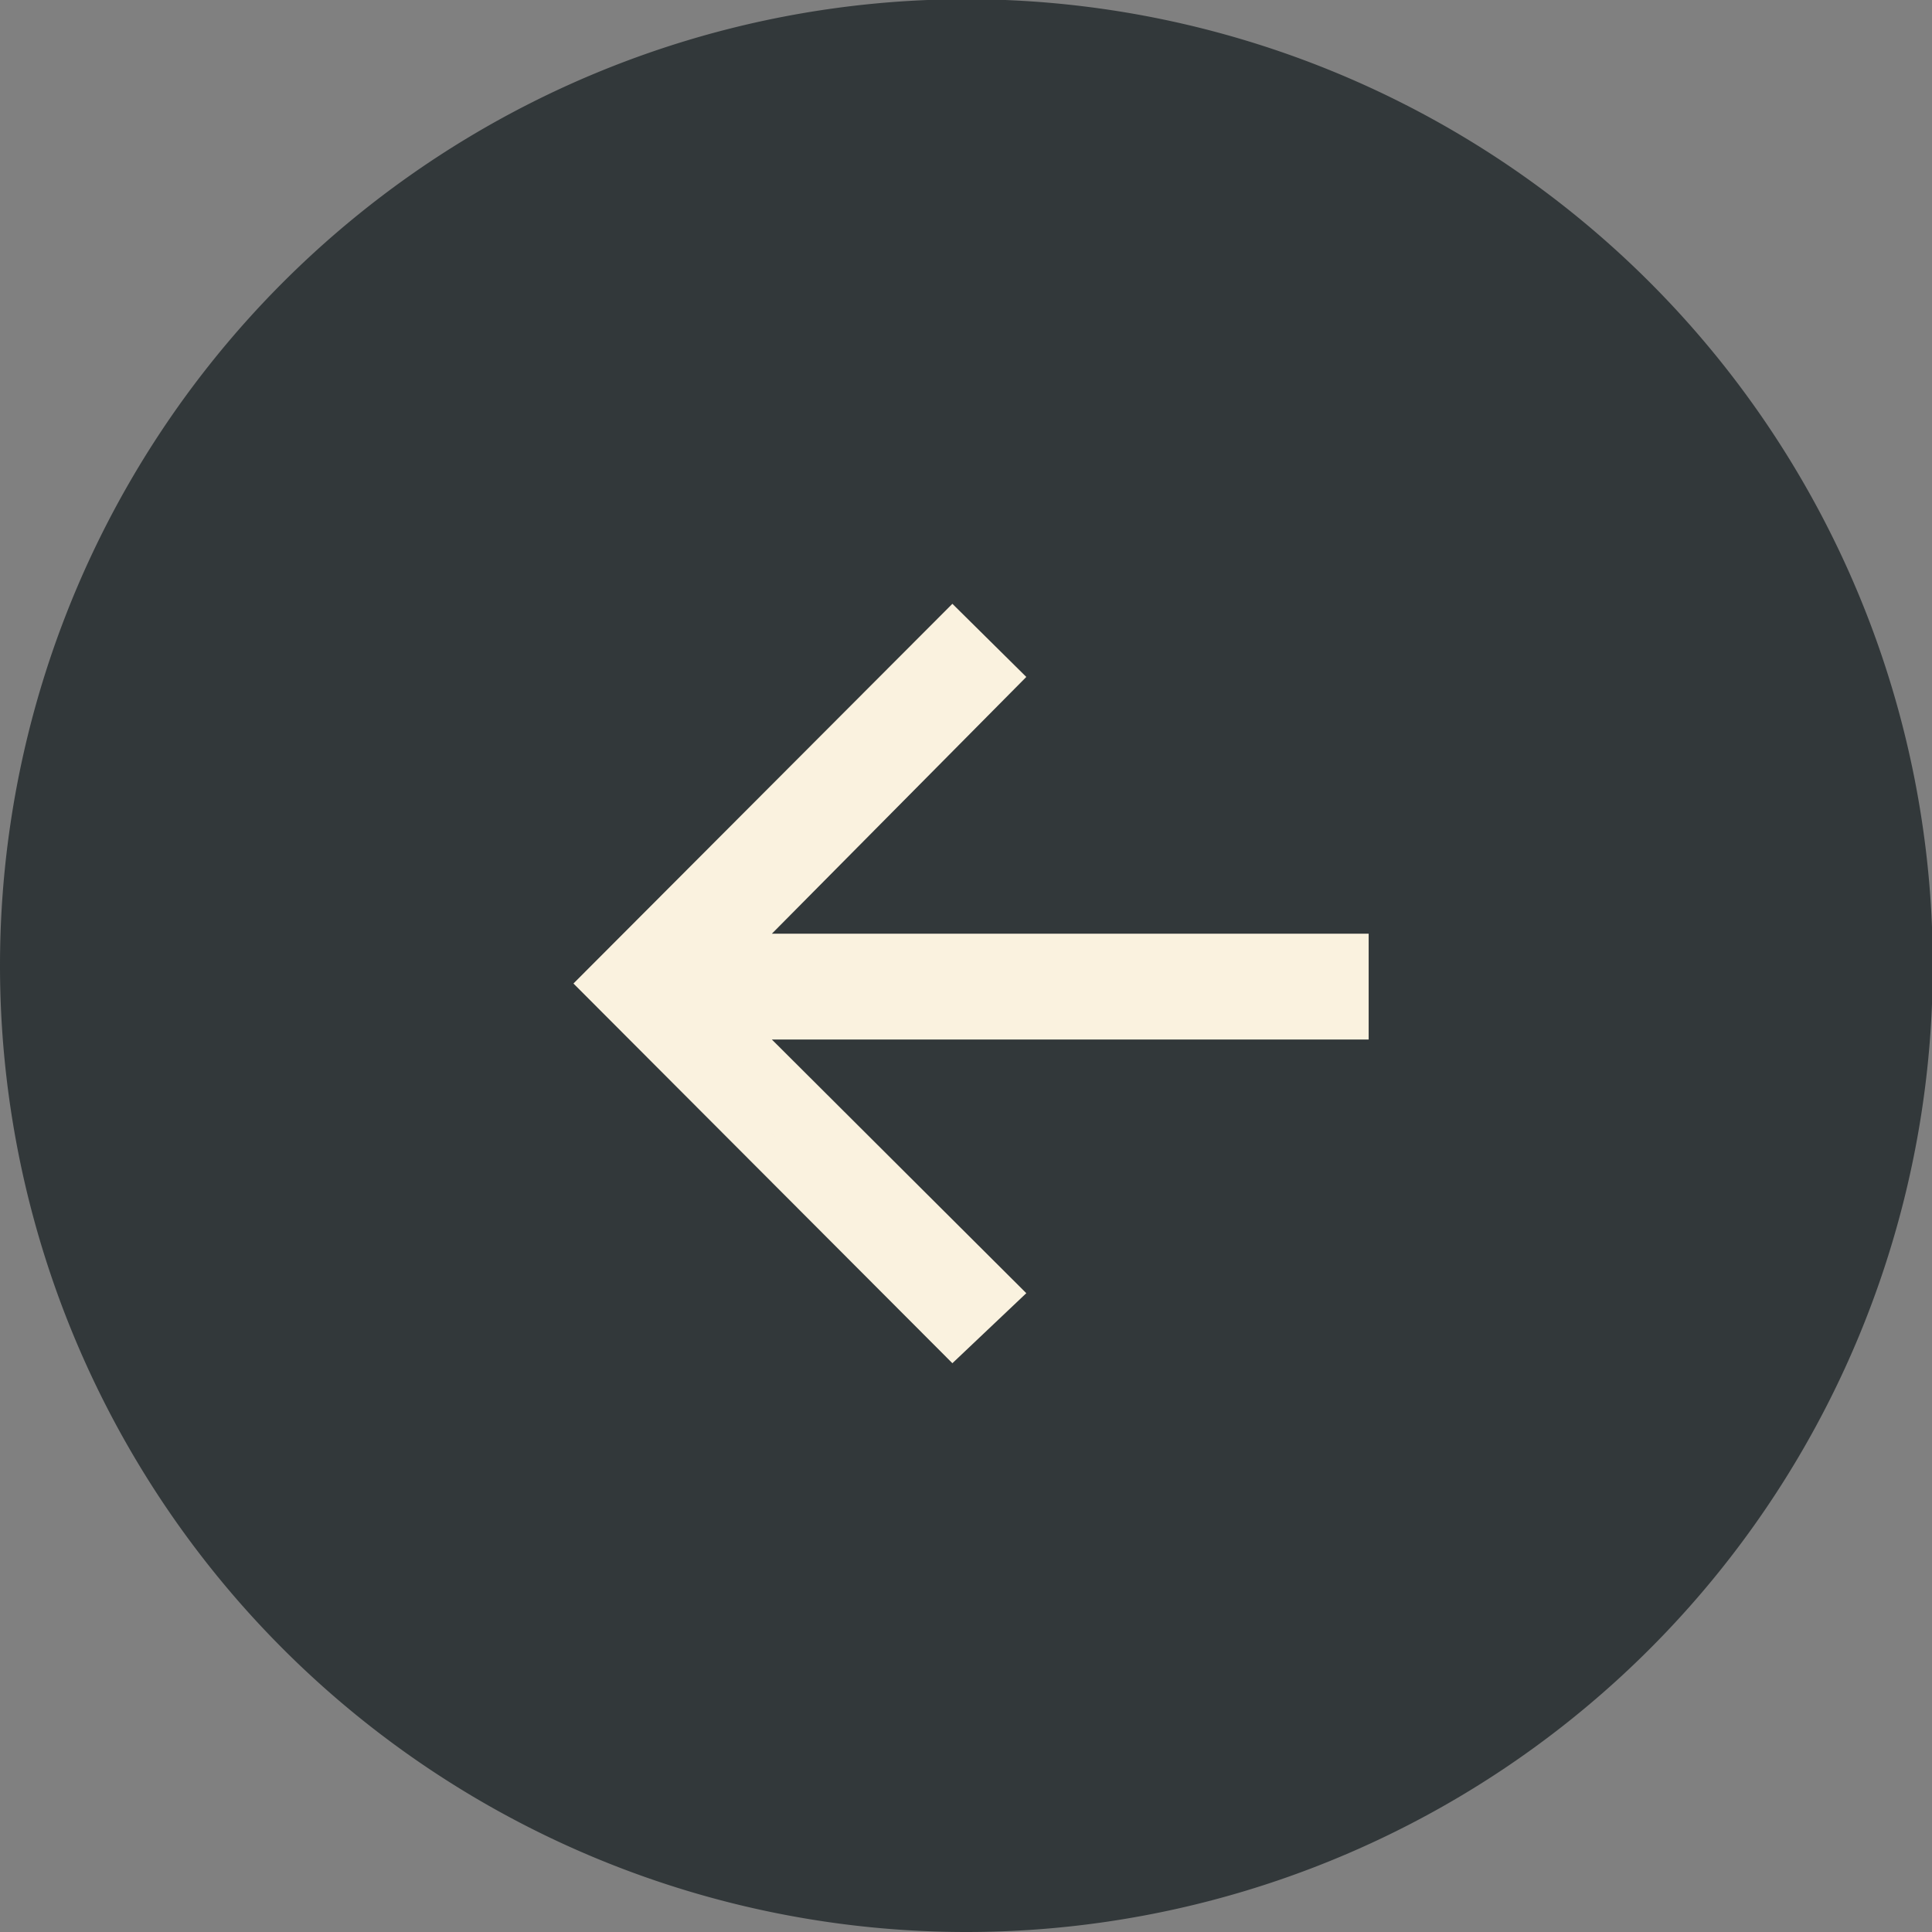 <svg xmlns="http://www.w3.org/2000/svg" viewBox="0 0 24.83 24.83"><rect x="0" y="0" width="24.83" height="24.83" fill="#808080" stroke="none"/><defs><style>.cls-1{fill:#32383a;}.cls-2{fill:#faf2df;}</style></defs><g id="Layer_2" data-name="Layer 2"><g id="Design_Development" data-name="Design Development"><path class="cls-1" d="M0,12.41A12.42,12.42,0,1,1,12.42,24.83,12.42,12.42,0,0,1,0,12.41Z"/><path class="cls-2" d="M17.36,13.08h-8l3.5,3.5-.61.6L7.7,12.64,12.24,8.1l.61.6-3.5,3.5h8Z"/><path class="cls-2" d="M12.24,17.52,7.37,12.64l4.87-4.88.95.94L9.92,12h7.67v1.36H9.92l3.27,3.26ZM8,12.64l4.2,4.21.27-.27L8.77,12.84h8.35v-.4H8.77L12.51,8.7l-.27-.27Z"/></g></g></svg>